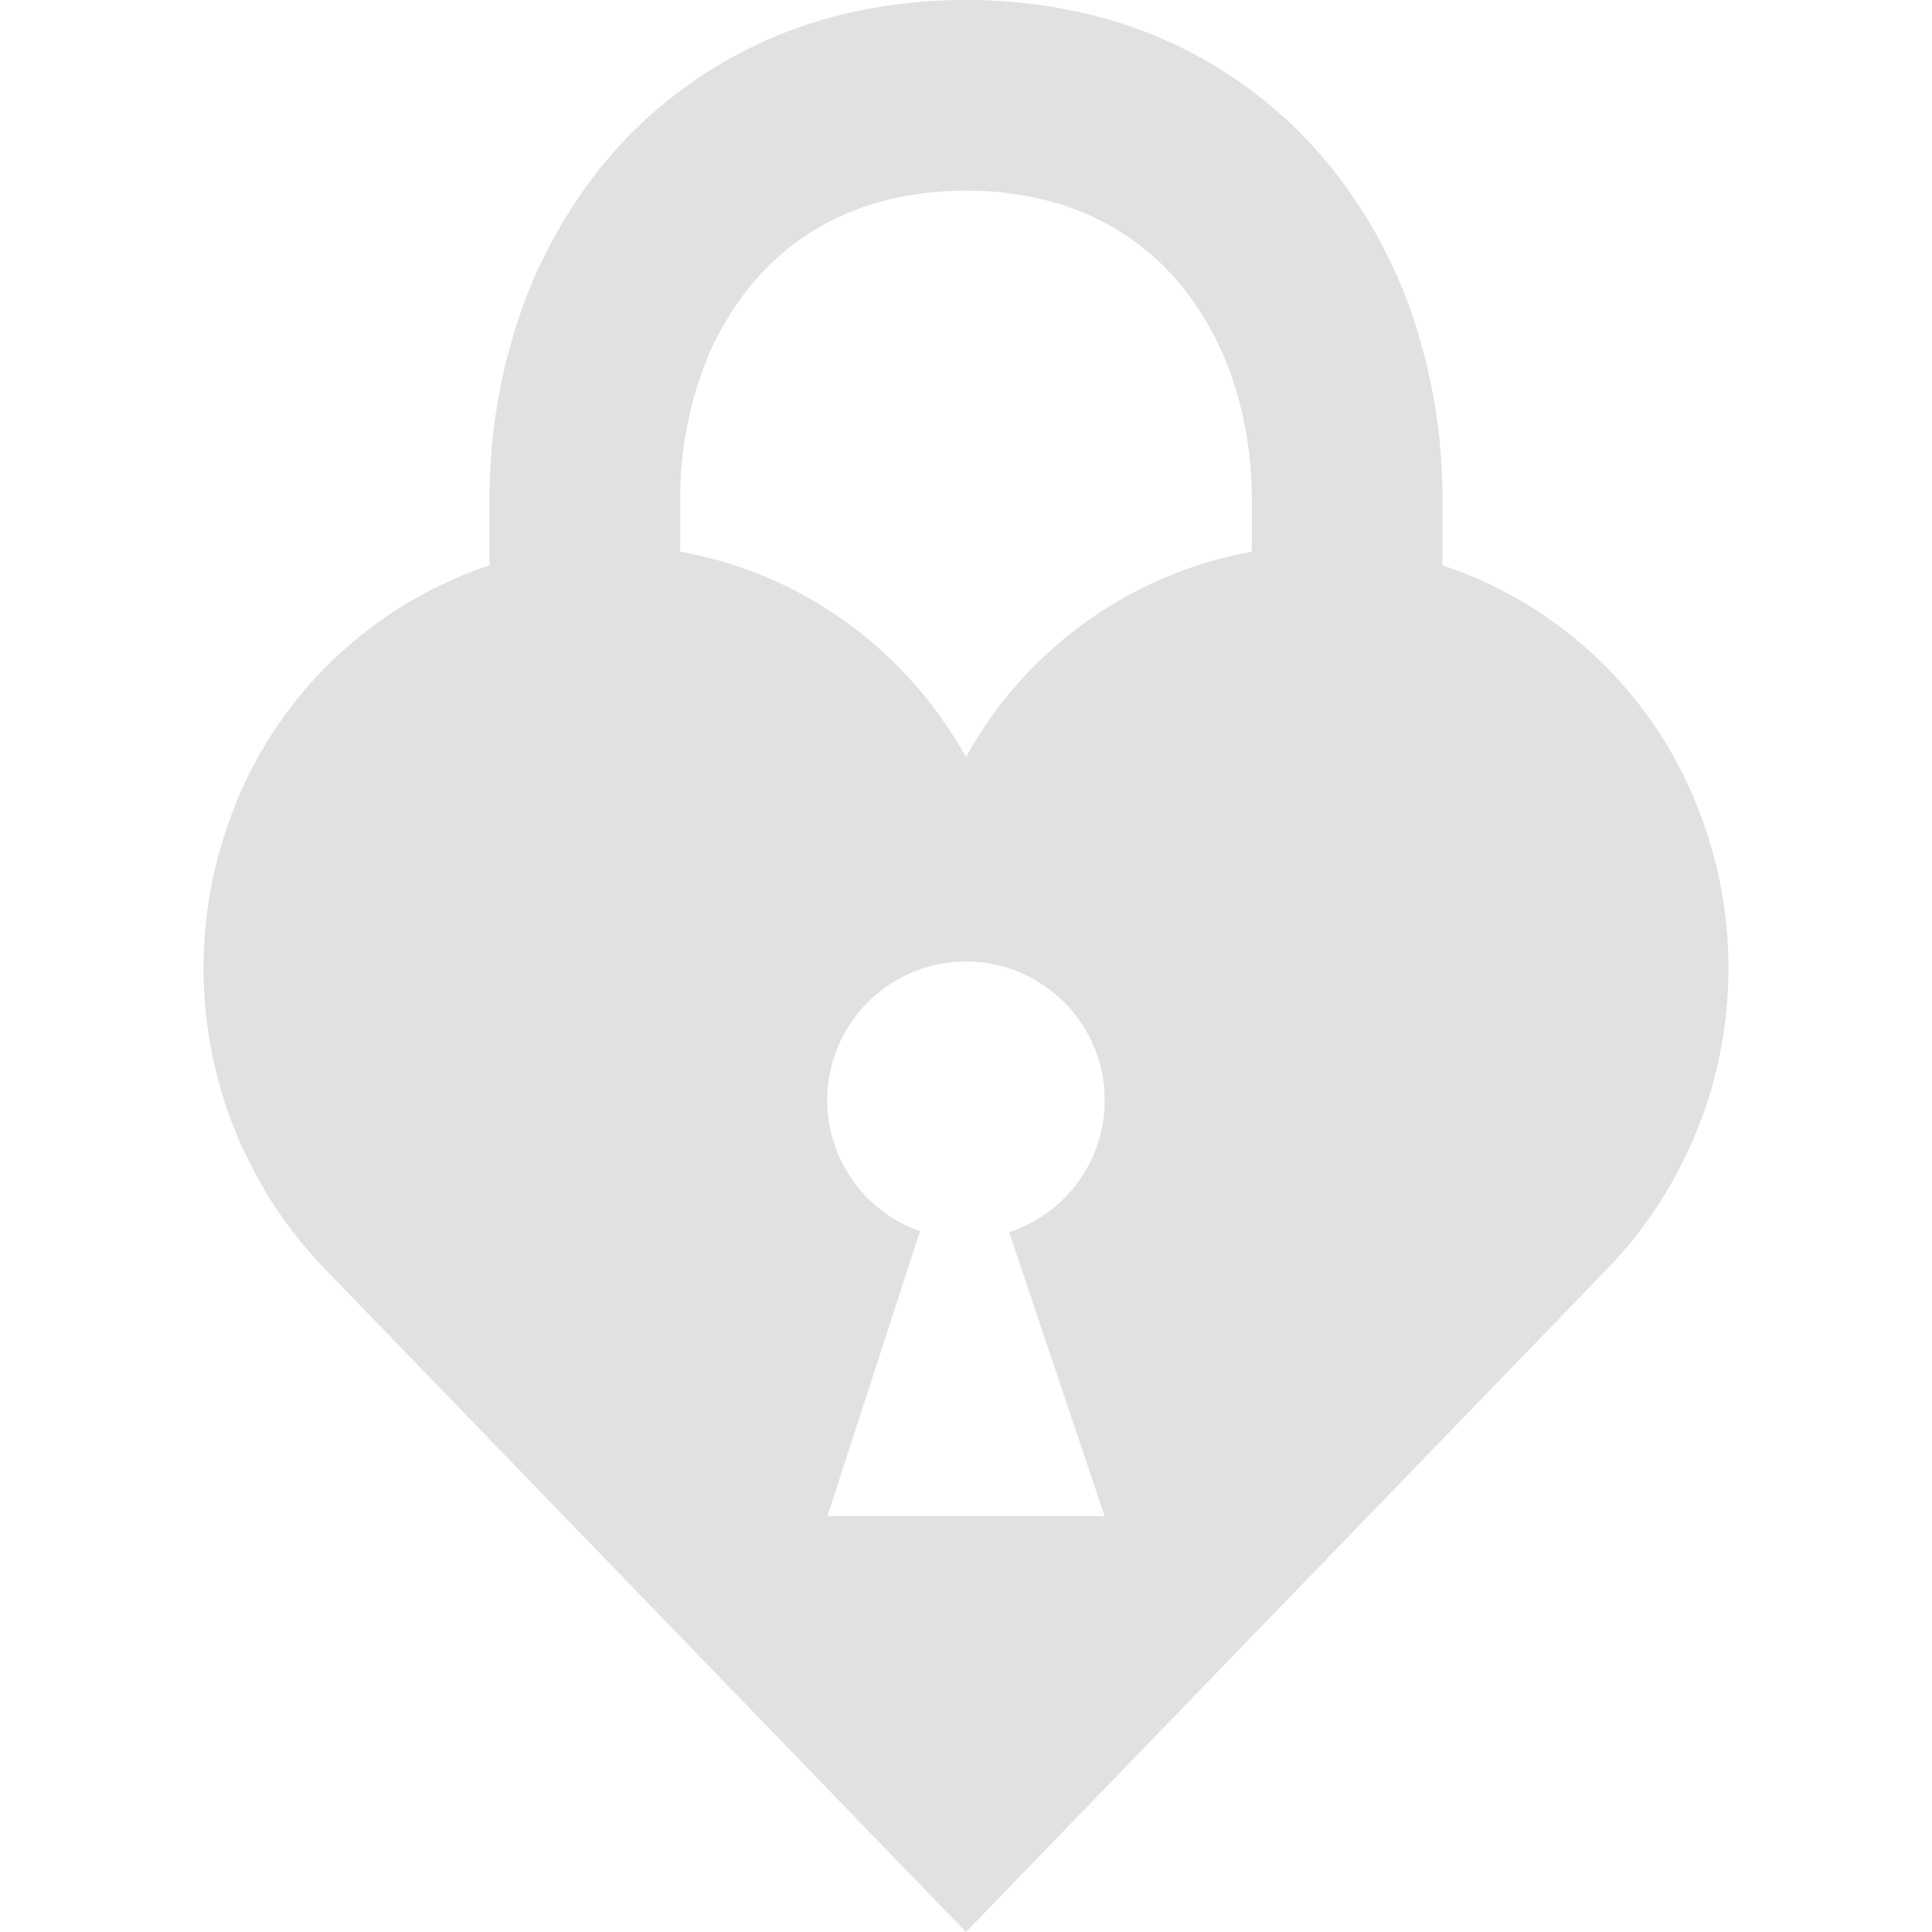 <svg xmlns="http://www.w3.org/2000/svg" style="isolation:isolate" width="16" height="16" version="1.1" id="svg146505"><defs id="defs146501"><style id="current-color-scheme" type="text/css"/></defs><path fill-rule="evenodd" d="M10.367 4.569v-.425a3.125 3.125 0 0 0-.168-1.028 2.443 2.443 0 0 0-.463-.807 2.073 2.073 0 0 0-.716-.527 2.228 2.228 0 0 0-.465-.148A2.728 2.728 0 0 0 8 1.579a2.728 2.728 0 0 0-.555.055c-.16.032-.316.082-.465.148a2.073 2.073 0 0 0-.716.527c-.204.237-.362.51-.463.807-.113.331-.17.678-.168 1.028v.425c.98.172 1.855.785 2.367 1.701a3.392 3.392 0 0 1 2.367-1.701zm-6.313.113v-.533a4.714 4.714 0 0 1 .252-1.544c.167-.49.428-.942.766-1.334A3.69 3.69 0 0 1 7.13.086C7.417.028 7.708-.001 8 0c.292-.001.583.028.87.086a3.69 3.69 0 0 1 2.058 1.185c.338.392.599.844.766 1.334.17.497.254 1.019.252 1.544v.533a3.438 3.438 0 0 1 2.164 2.141 3.59 3.59 0 0 1-.787 3.672L8 16l-5.323-5.505a3.59 3.59 0 0 1-.787-3.672 3.438 3.438 0 0 1 2.164-2.141zm3.565 5.514a1.149 1.149 0 1 1 .738.008l.791 2.352H6.852l.767-2.36z" fill="currentColor" color="#e1e1e1" id="path146503"/></svg>